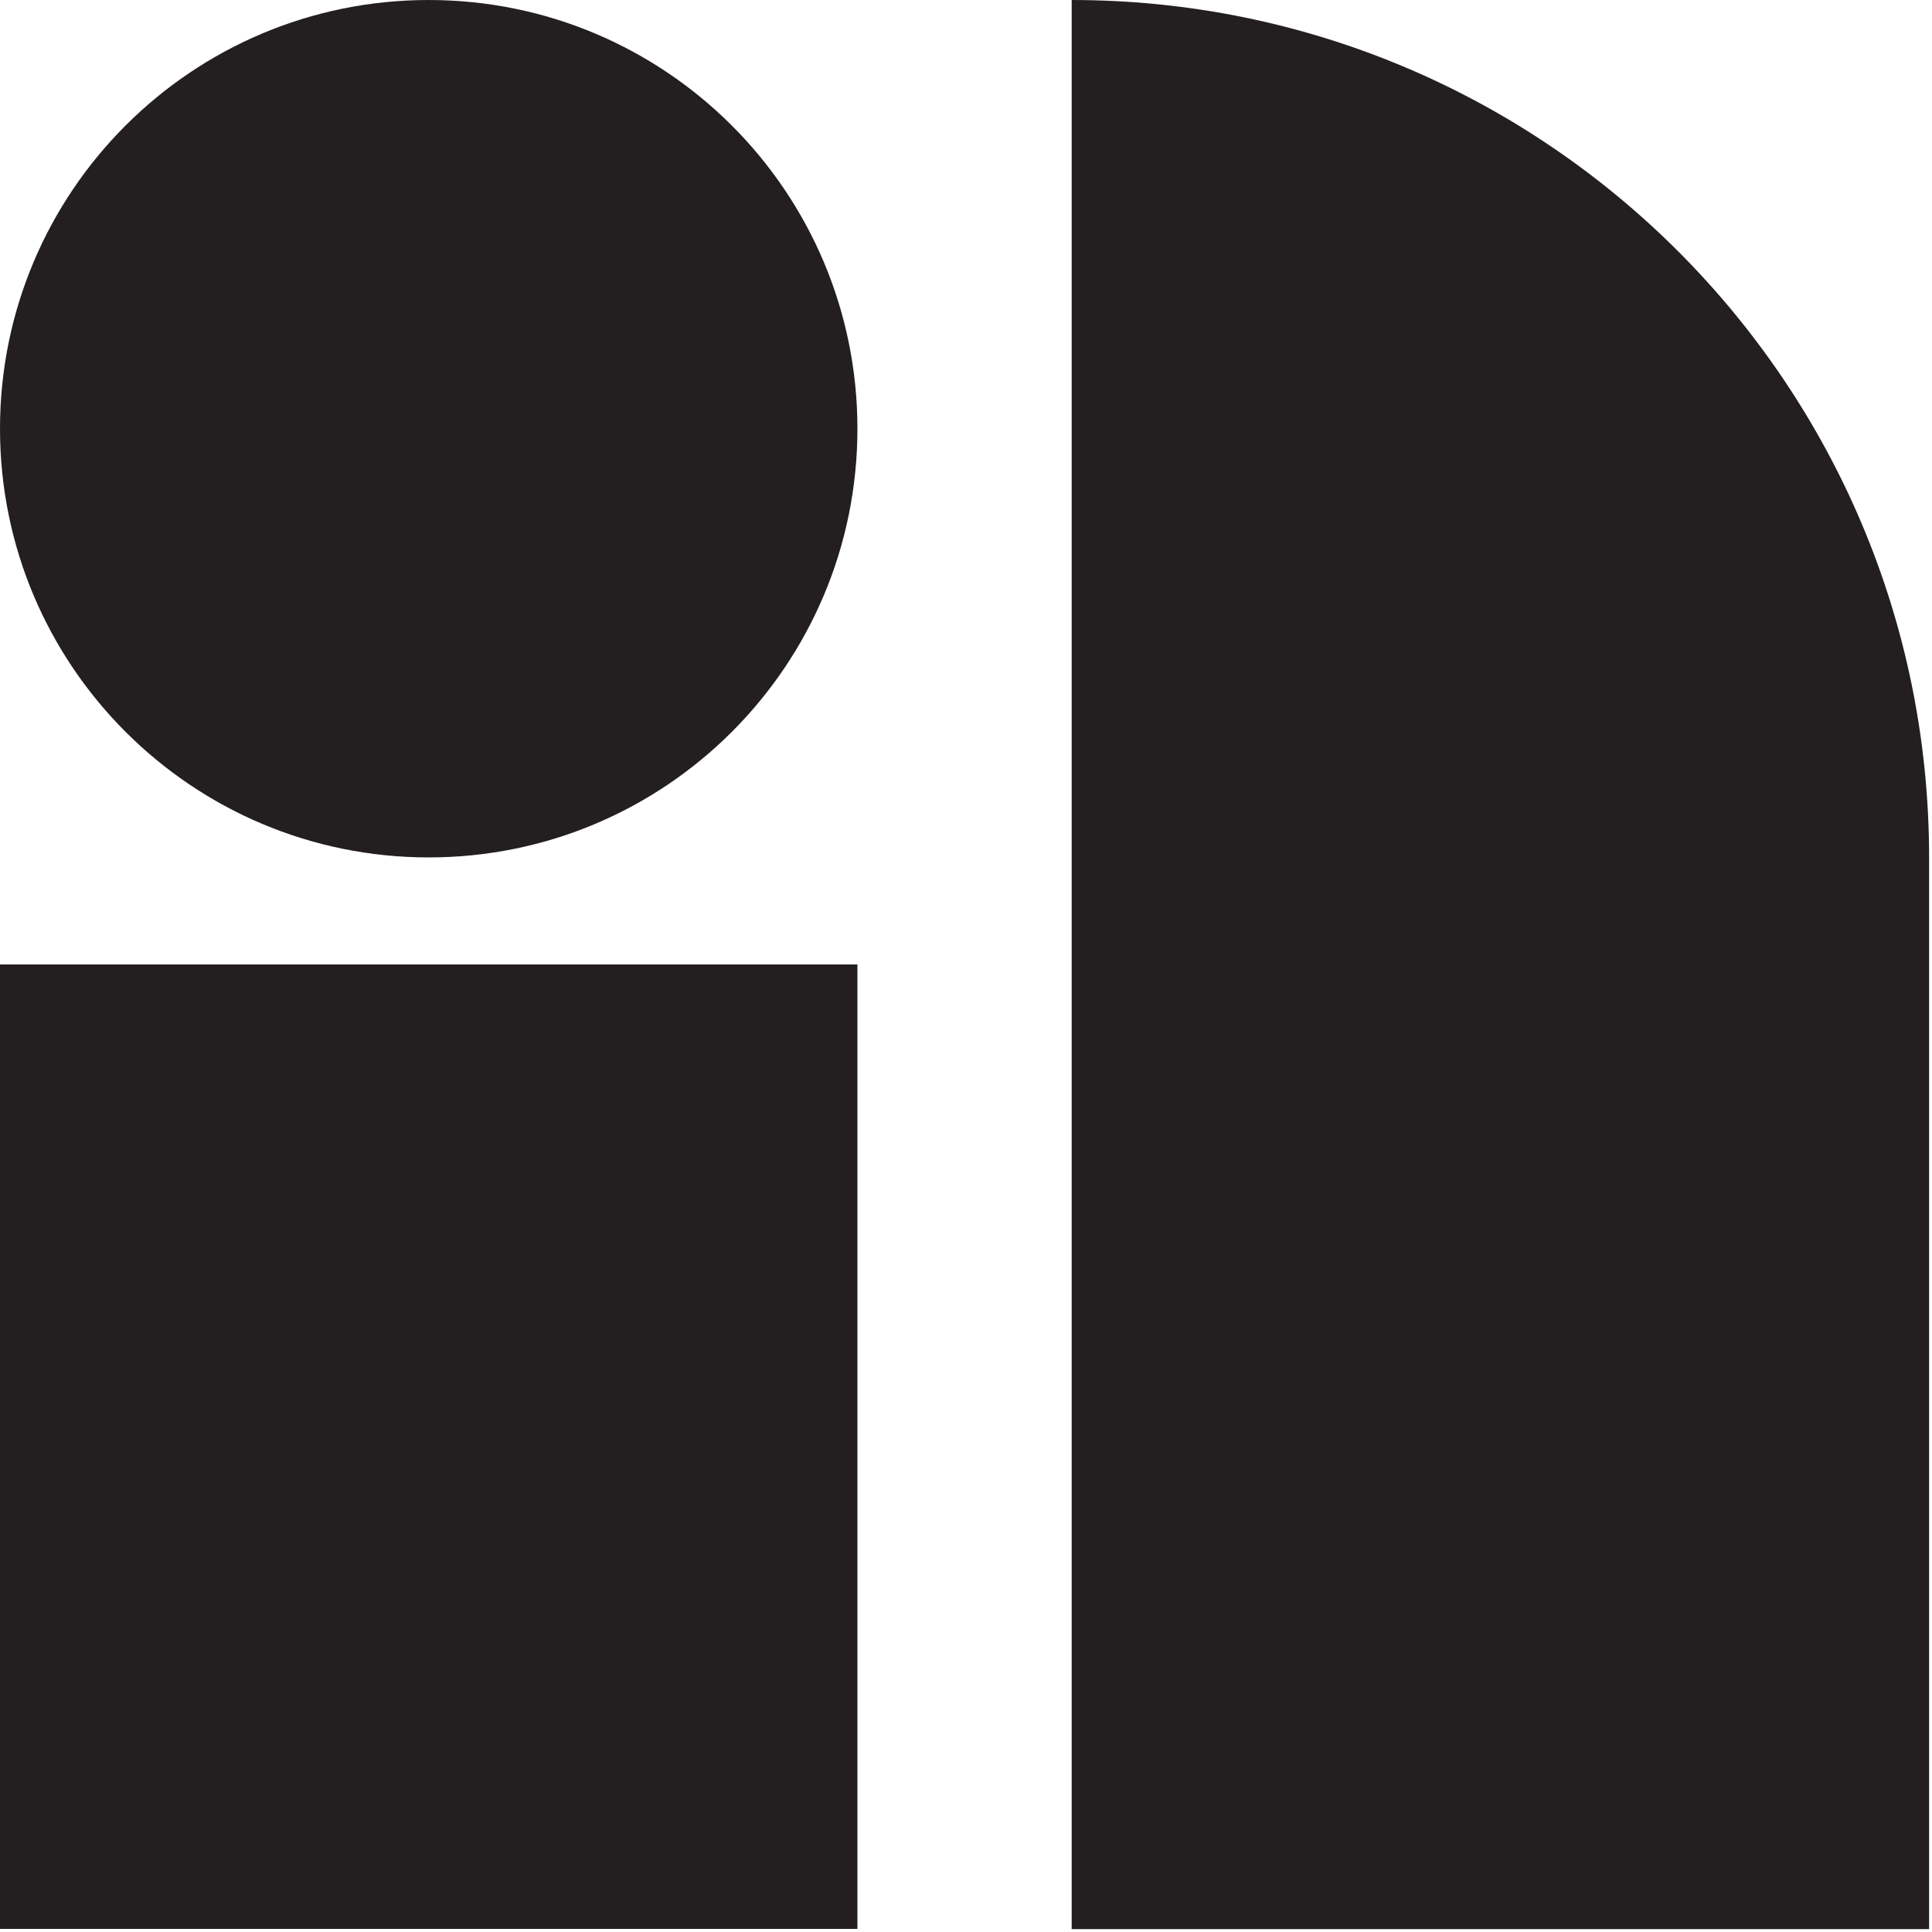 <?xml version="1.0" encoding="UTF-8"?>
<svg id="Layer_1" data-name="Layer 1" xmlns="http://www.w3.org/2000/svg" viewBox="0 0 100 100">
  <defs>
    <style>
      .cls-1 {
        fill: #231f20;
      }
    </style>
  </defs>
  <g>
    <path class="cls-1" d="M22.19,0c12.25,0,22.19,9.93,22.19,22.19h0c0,12.25-9.93,22.19-22.19,22.19h0c-12.25,0-22.19-9.93-22.19-22.19H0C0,9.93,9.93,0,22.19,0"/>
    <rect class="cls-1" x="0" y="49.92" width="44.38" height="49.92"/>
    <path class="cls-1" d="M55.47,0c24.51,0,44.38,19.87,44.38,44.38v55.47s-44.38,0-44.38,0V0"/>
  </g>
</svg>